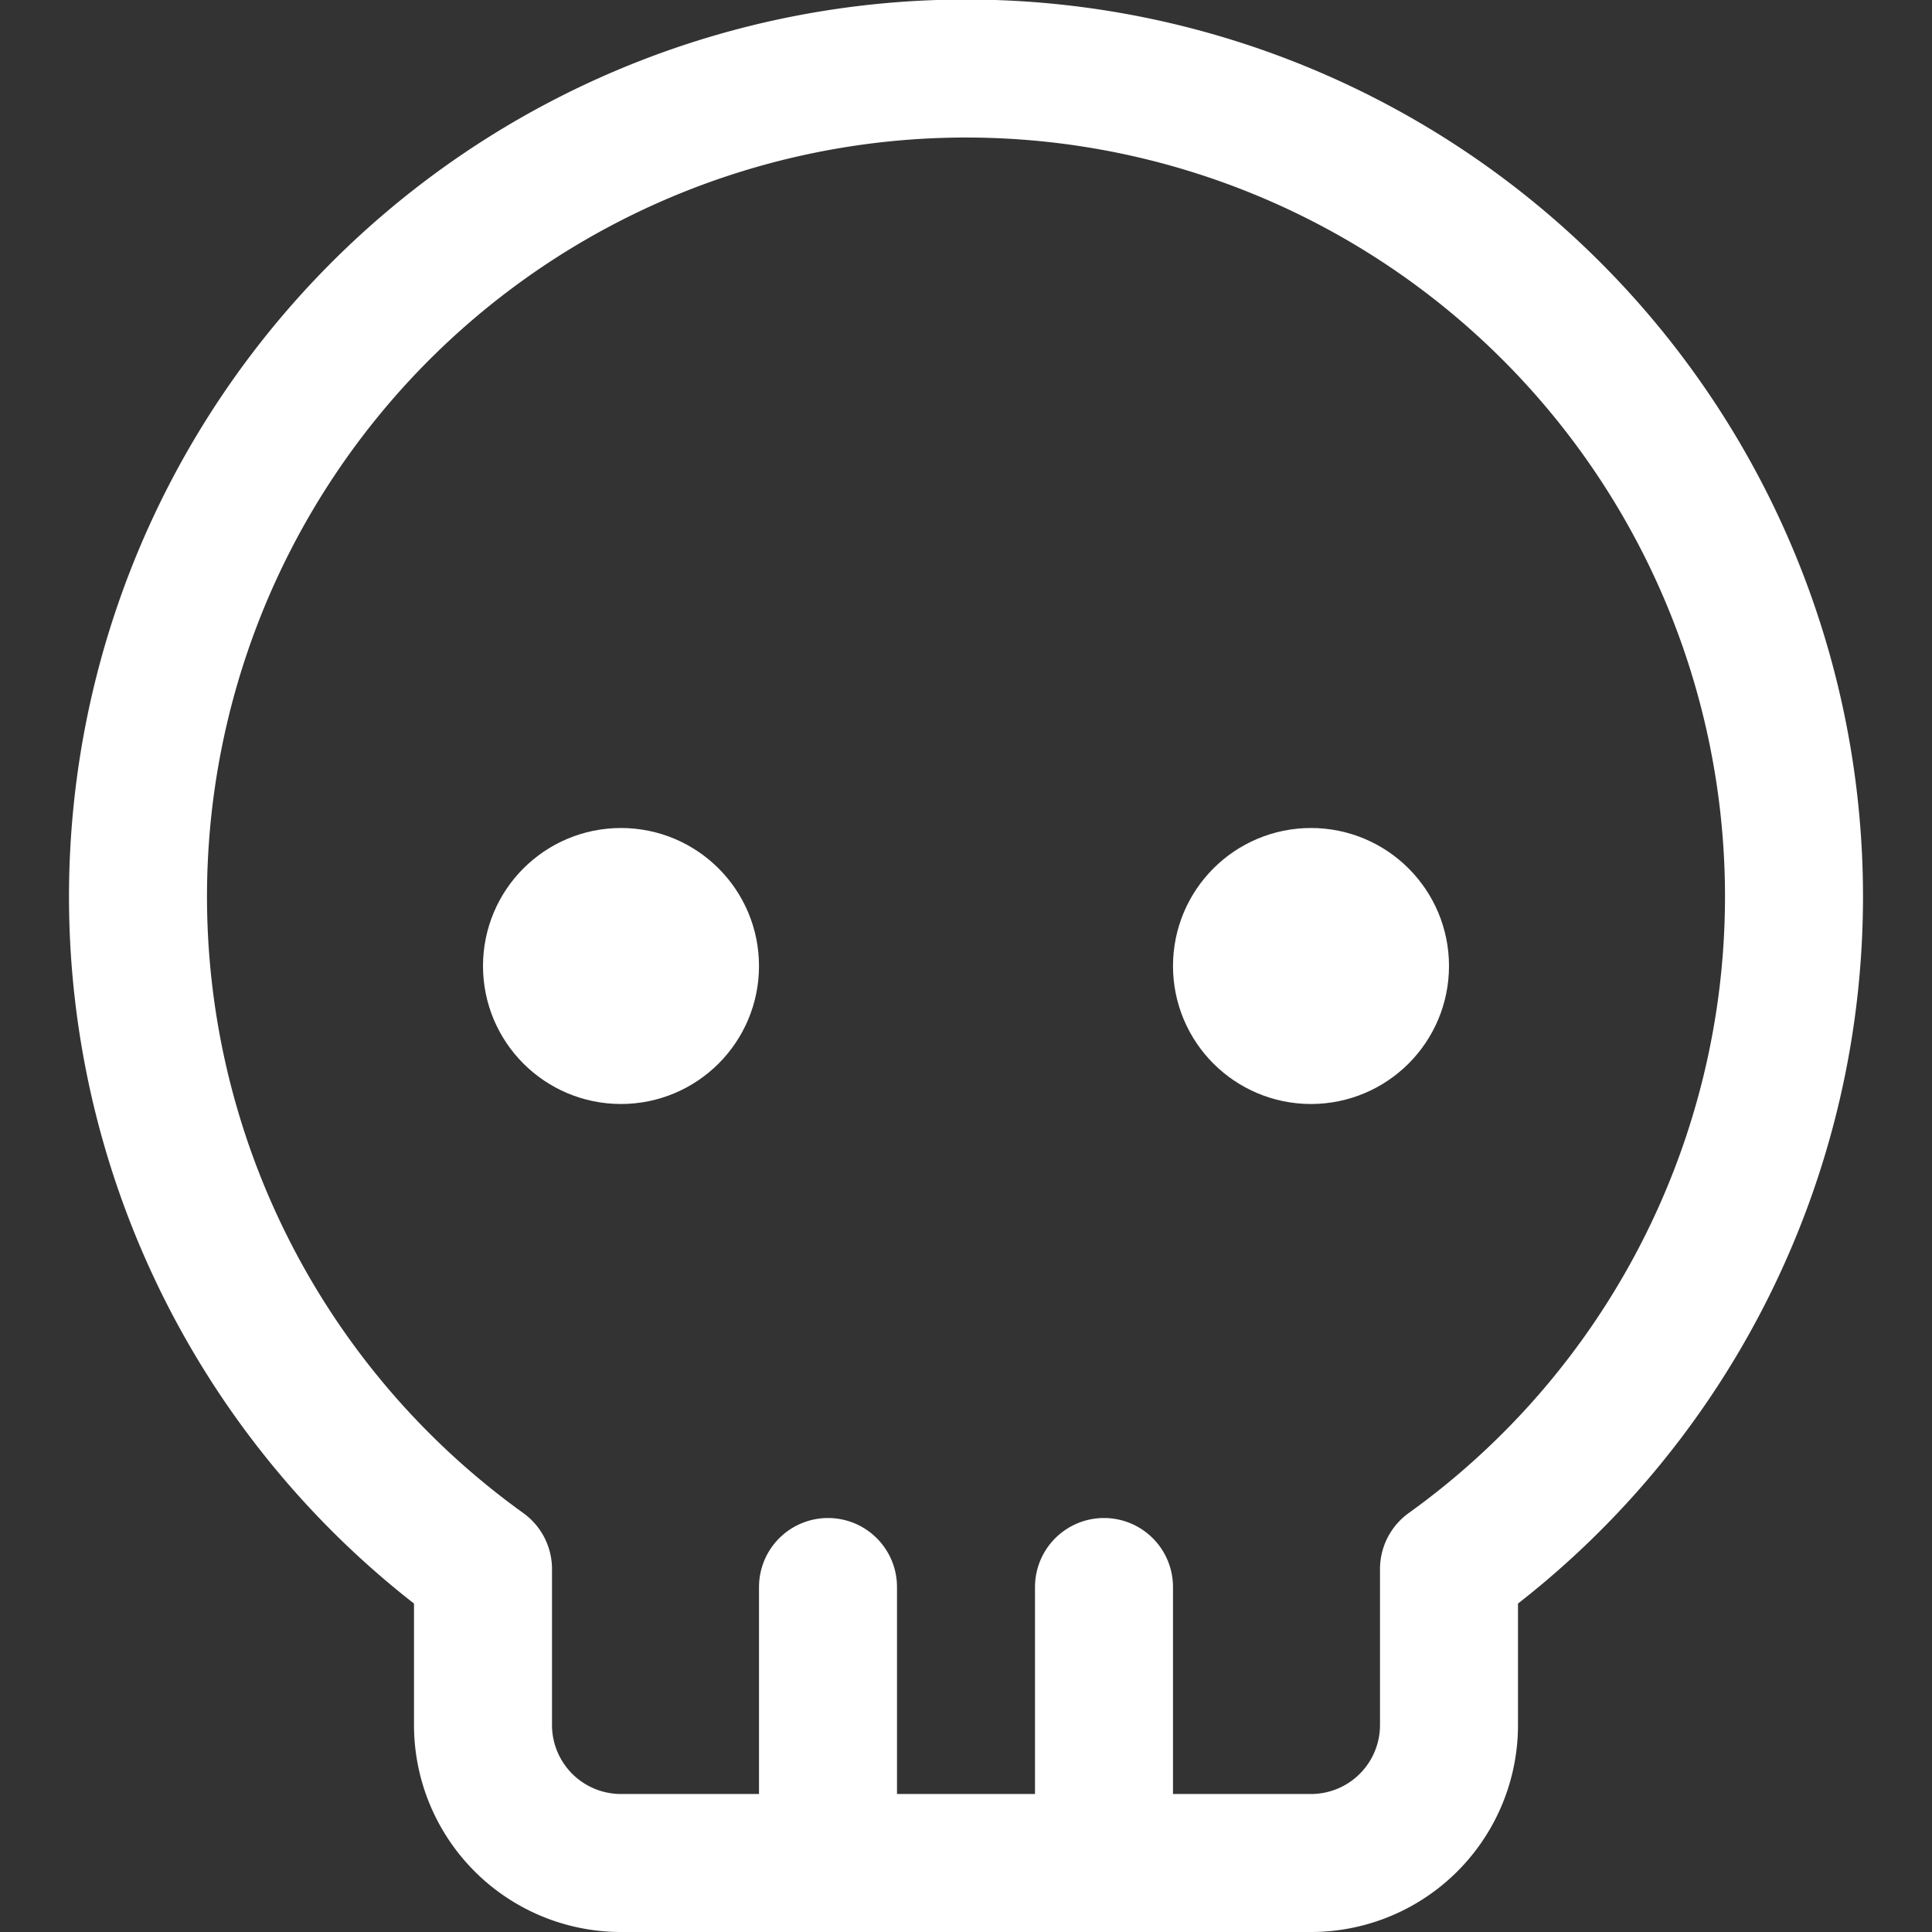 <svg xmlns="http://www.w3.org/2000/svg" viewBox="0 0 14 14" height="600" width="600"><rect x="0" y="0" width="14" height="14" fill="#333333" stroke="none"/><g><path d="M13,6.5a6,6,0,1,0-9.5,4.87V12.5a1,1,0,0,0,1,1h5a1,1,0,0,0,1-1V11.37A6,6,0,0,0,13,6.5Z" fill="none" stroke="#ffffff" stroke-linecap="round" stroke-linejoin="round"></path><circle cx="4.5" cy="7" r="0.5" fill="none" stroke="#ffffff" stroke-linecap="round" stroke-linejoin="round"></circle><circle cx="9.5" cy="7" r="0.5" fill="none" stroke="#ffffff" stroke-linecap="round" stroke-linejoin="round"></circle><line x1="6" y1="11.5" x2="6" y2="13.5" fill="none" stroke="#ffffff" stroke-linecap="round" stroke-linejoin="round"></line><line x1="8" y1="11.5" x2="8" y2="13.5" fill="none" stroke="#ffffff" stroke-linecap="round" stroke-linejoin="round"></line></g></svg>